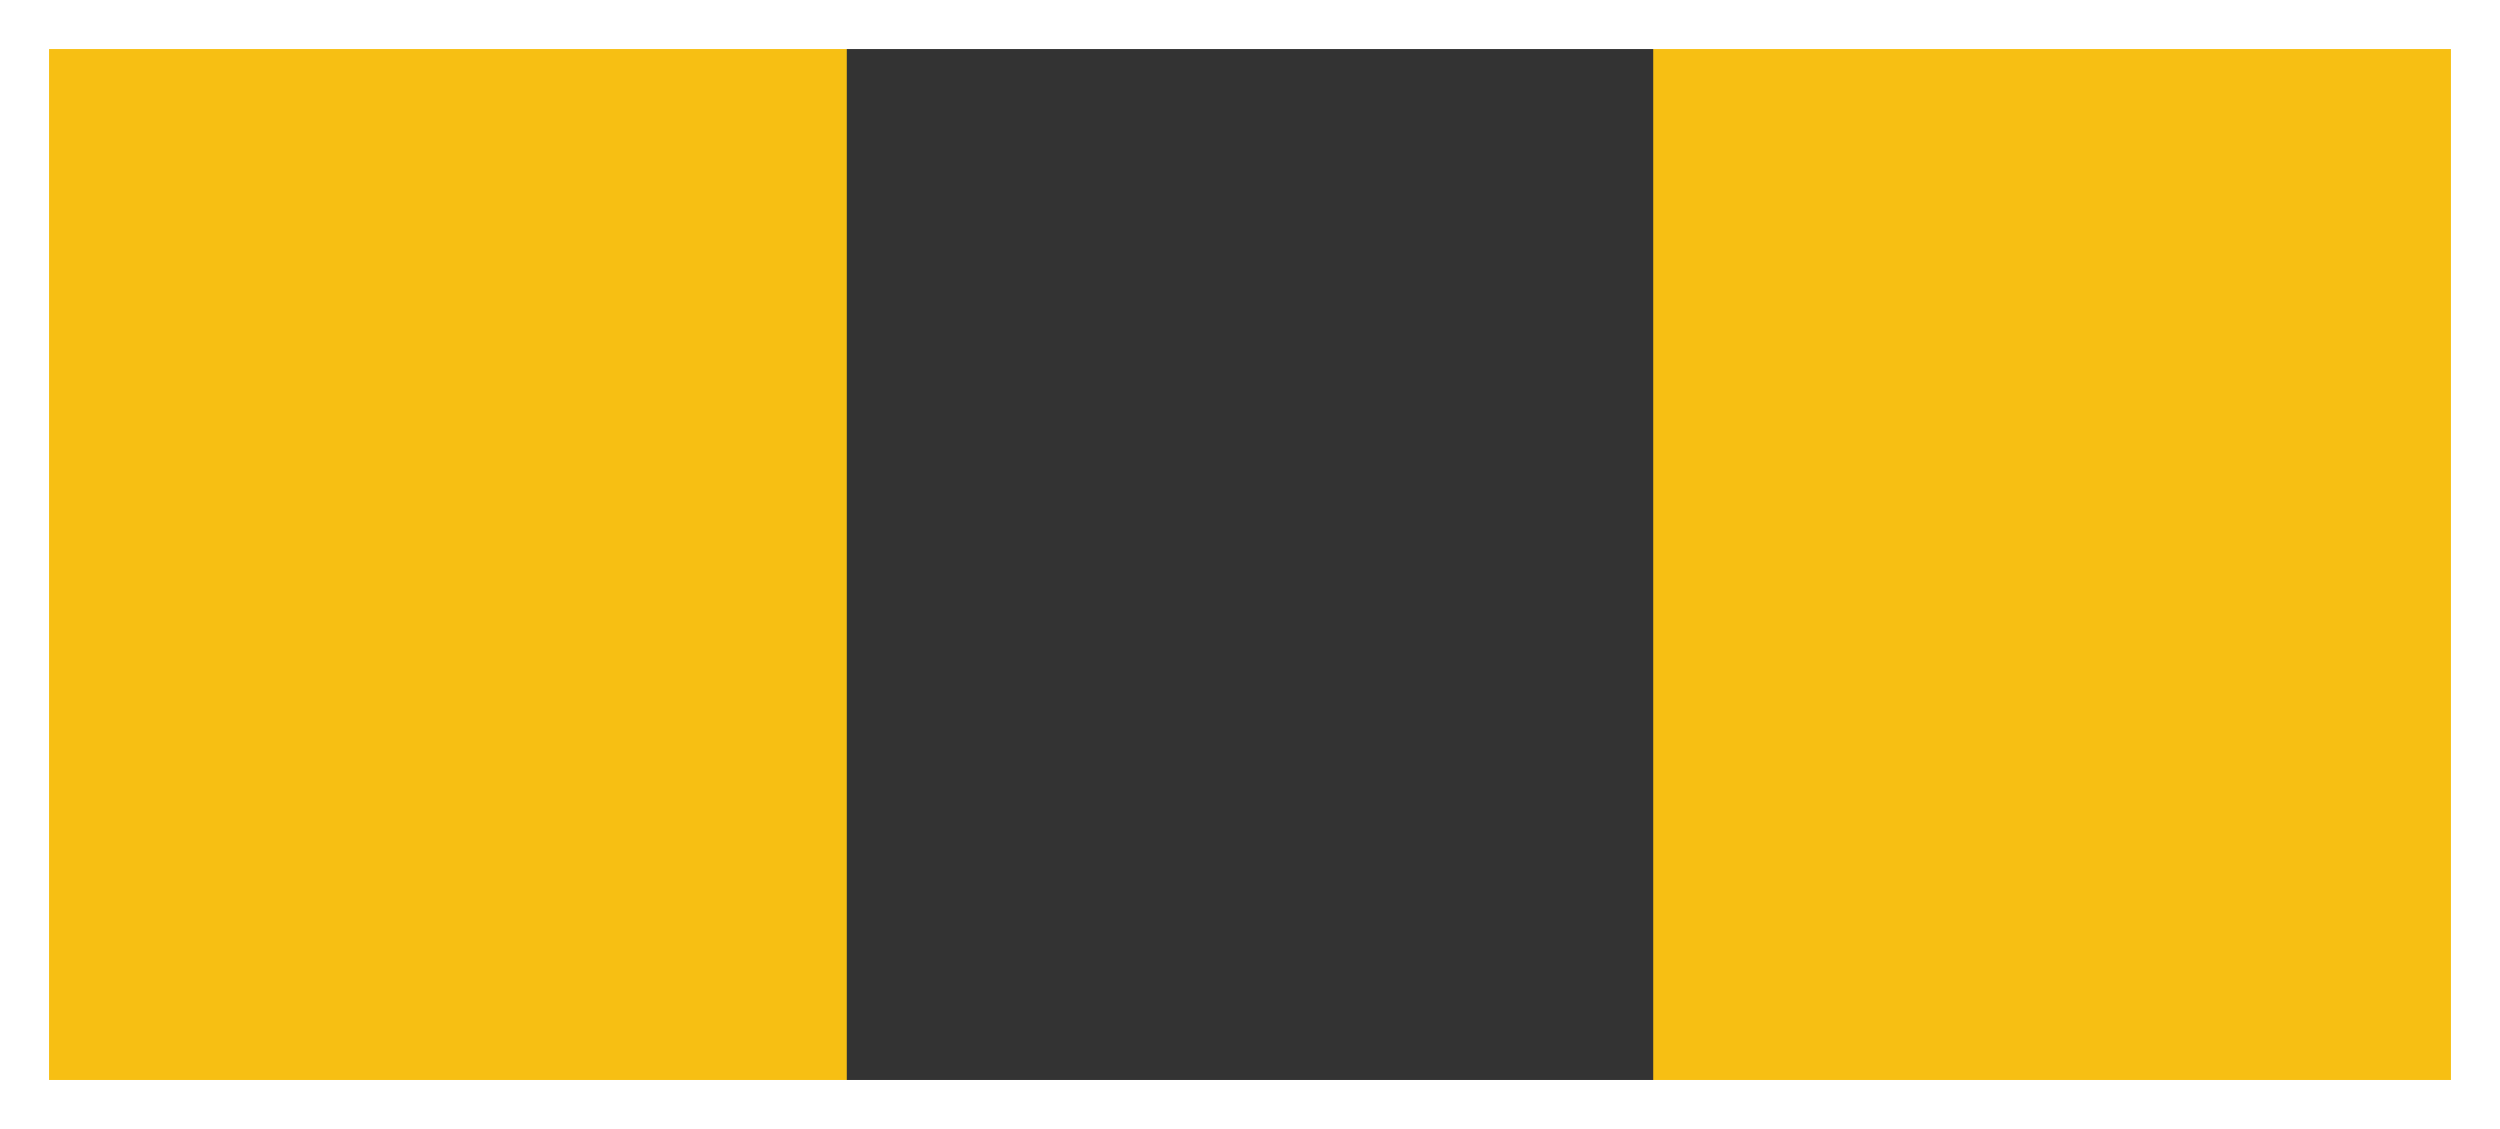 <?xml version="1.0" encoding="UTF-8" standalone="no"?>
<!--	
	The pad size of this SMD -1206- refers to document number 28745 from www.vishay.com.
	The silkscreen outlines have a thickness of 0.1 mm.
	The space between silkscreen and pads is also 0.1 mm thick.
	From this follows that there is a keepout array of 0.2 mm around the depth (X) and the length (Y)
	(see doc# 28745 from www.vishay.com).
-->

<svg
   gorn="0"
   height="1.4mm"
   id="svg2"
   version="1.1"
   viewBox="0 0 310 140"
   width="3.1mm"
   xmlns="http://www.w3.org/2000/svg"
   xmlns:svg="http://www.w3.org/2000/svg">
  <rect x="0" y="0" width="310" height="140" fill="#333333" stroke="none"/>
  <desc
     id="desc2" />
  <defs
     id="defs13" />
  <g
     transform="matrix(1.4,0,0,1.04,-18,-0.4)"
     id="copper0">
    <g
       gorn="0.1.0"
       id="copper1">
      <rect
         gorn="0.1.0.0"
         height="125"
         id="connector0pad"
         style="fill:#f7bf13;fill-opacity:1;stroke:none;stroke-width:0"
         width="71.429"
         x="16.429"
         y="5.192" />
      <rect
         gorn="0.1.0.1"
         height="125"
         id="connector1pad"
         style="fill:#f7bf13;fill-opacity:1;stroke:none;stroke-width:0"
         width="71.429"
         x="159.286"
         y="5.192" />
    </g>
  </g>
  <rect
     gorn="0.2"
     height="133.917"
     id="silkscreen"
     style="fill:none;stroke:#ffffff;stroke-width:6.083;stroke-opacity:1"
     width="303.917"
     x="3.041"
     y="3.041" />
</svg>
